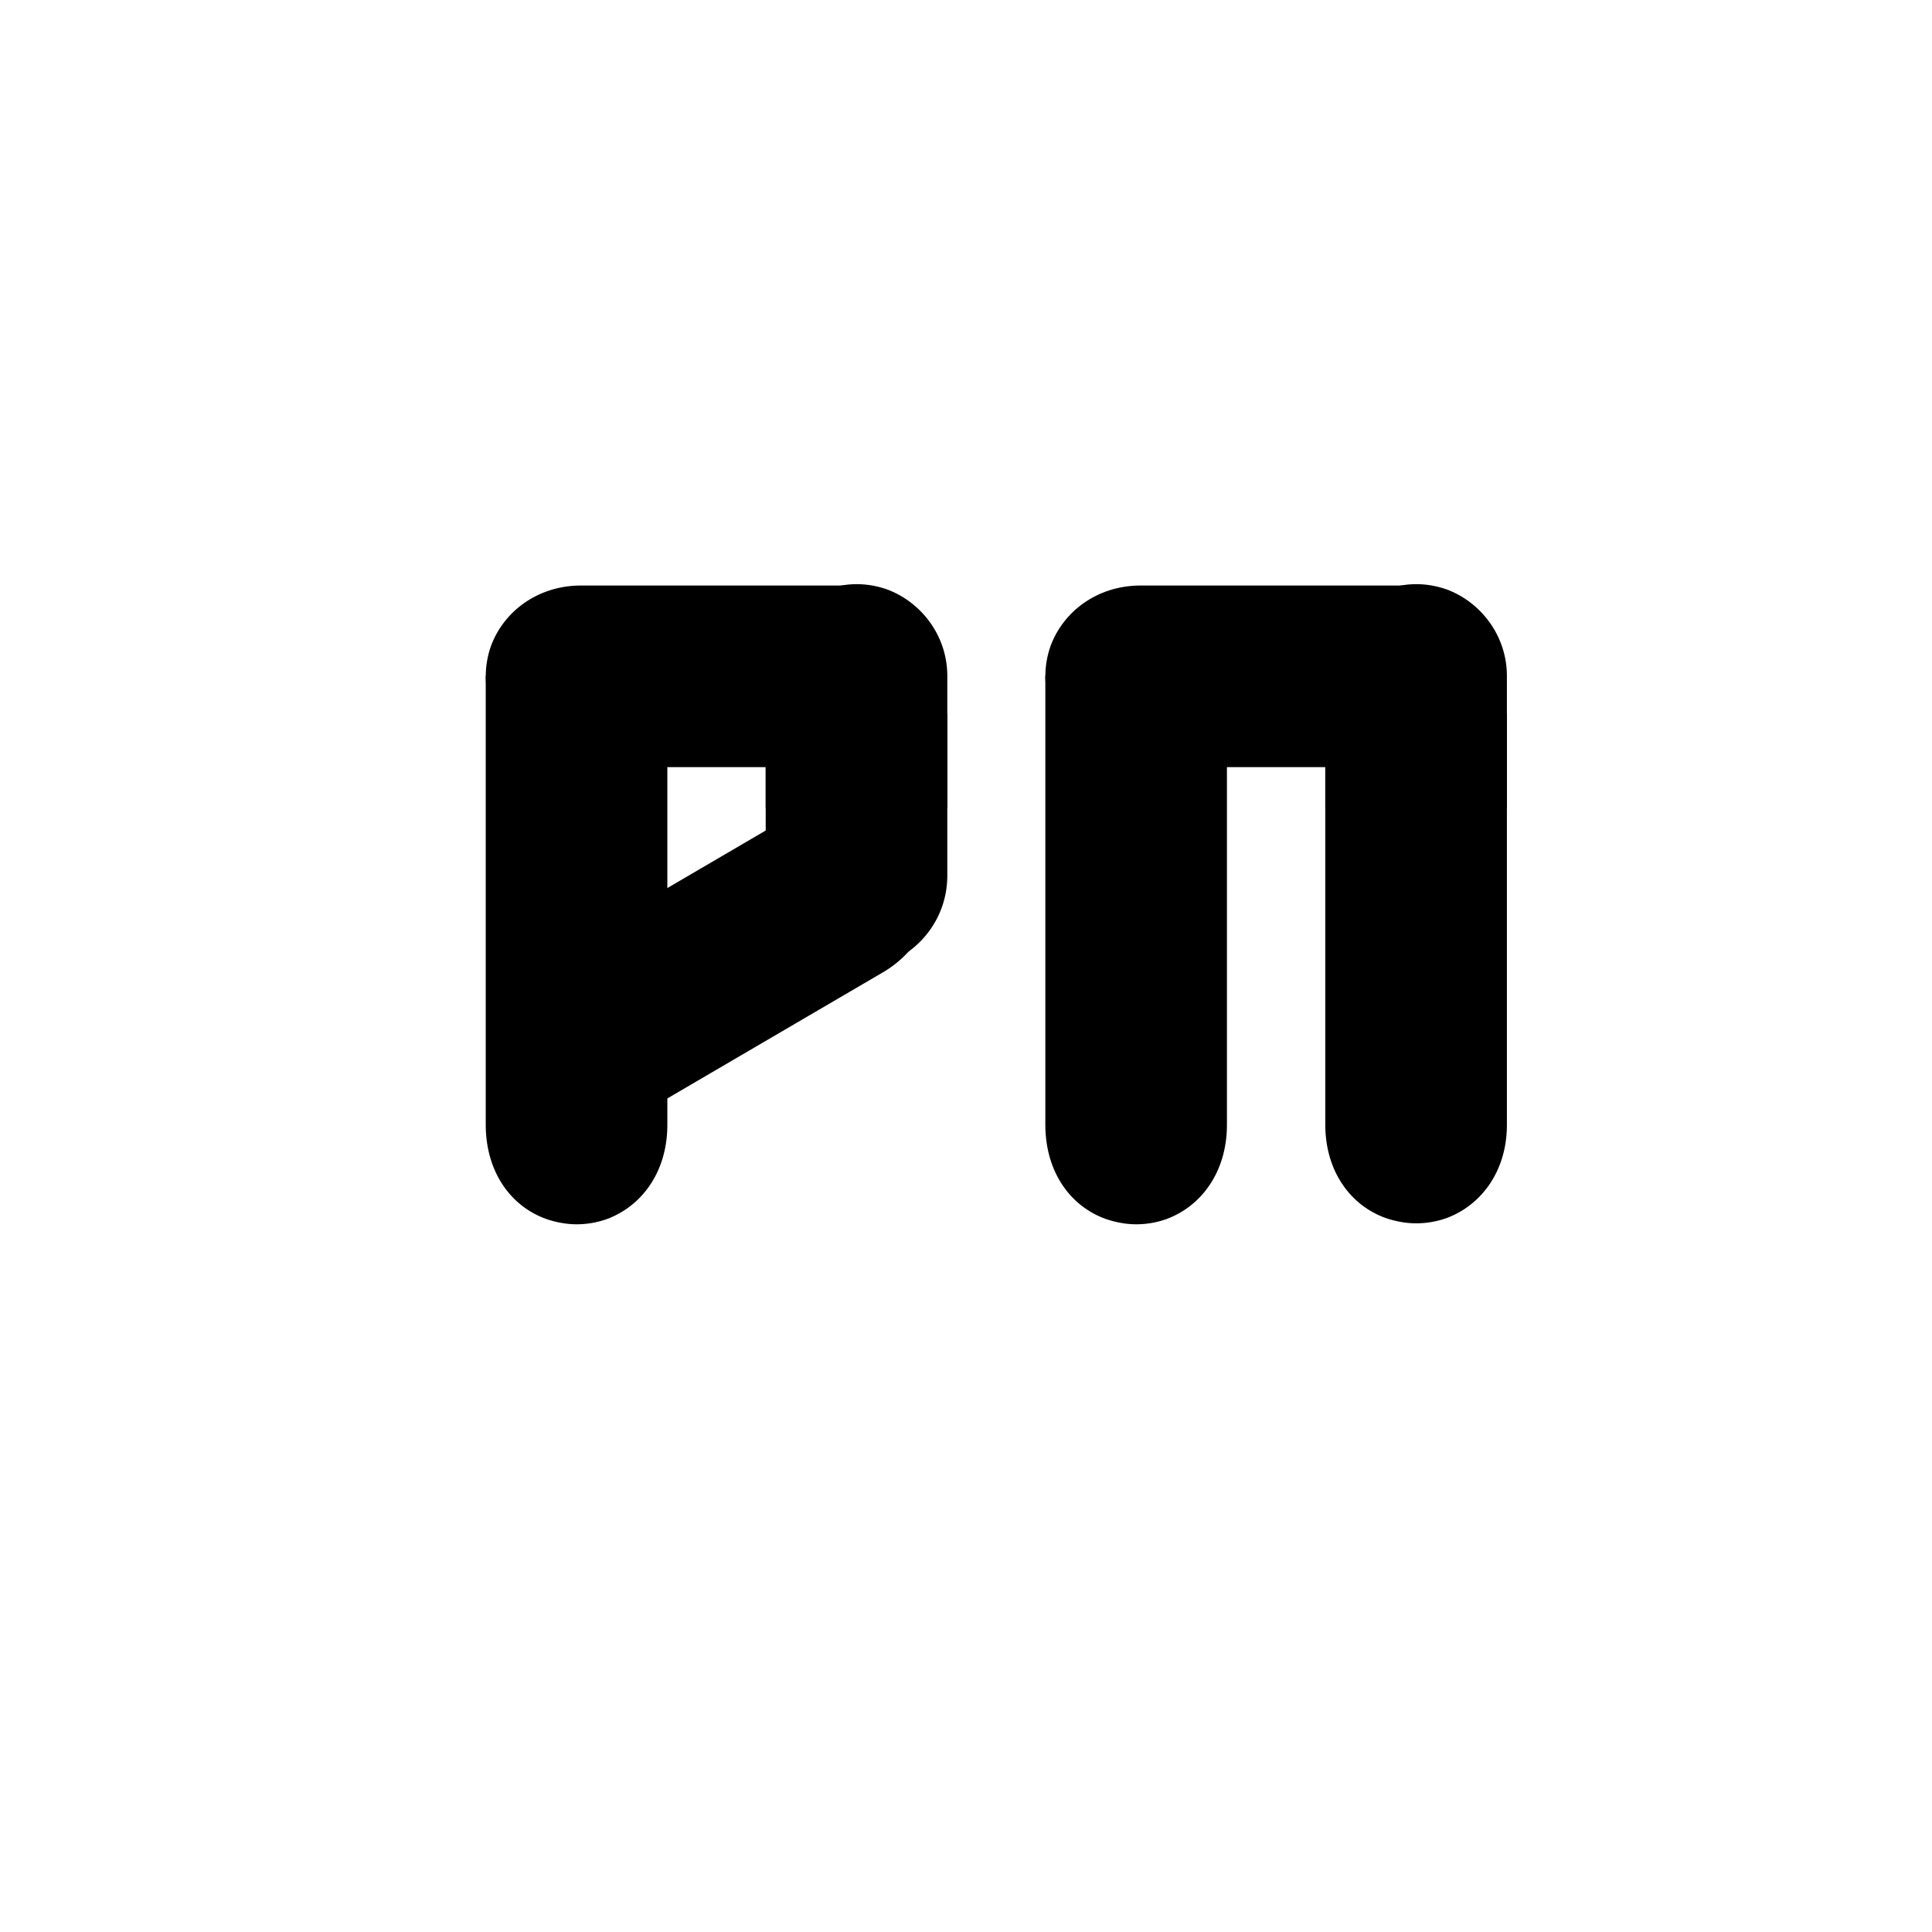 <svg xmlns="http://www.w3.org/2000/svg" xmlns:xlink="http://www.w3.org/1999/xlink" width="500" zoomAndPan="magnify" viewBox="0 0 375 375" height="500" preserveAspectRatio="xMidYMid meet" version="1.0"><defs><clipPath id="id1"><path d="M 94.281 131.141 L 129.531 131.141 L 129.531 237.641 L 94.281 237.641 Z M 94.281 131.141 " clip-rule="nonzero"/></clipPath><clipPath id="id2"><path d="M 94.281 113.648 L 166.281 113.648 L 166.281 148.898 L 94.281 148.898 Z M 94.281 113.648 " clip-rule="nonzero"/></clipPath><clipPath id="id3"><path d="M 148.621 113.379 L 183.871 113.379 L 183.871 156.879 L 148.621 156.879 Z M 148.621 113.379 " clip-rule="nonzero"/></clipPath><clipPath id="id4"><path d="M 148.621 138.457 L 183.871 138.457 L 183.871 187.957 L 148.621 187.957 Z M 148.621 138.457 " clip-rule="nonzero"/></clipPath><clipPath id="id5"><path d="M 202.898 131.141 L 238.148 131.141 L 238.148 237.641 L 202.898 237.641 Z M 202.898 131.141 " clip-rule="nonzero"/></clipPath><clipPath id="id6"><path d="M 202.898 113.648 L 274.898 113.648 L 274.898 148.898 L 202.898 148.898 Z M 202.898 113.648 " clip-rule="nonzero"/></clipPath><clipPath id="id7"><path d="M 257.238 113.379 L 292.488 113.379 L 292.488 156.879 L 257.238 156.879 Z M 257.238 113.379 " clip-rule="nonzero"/></clipPath><clipPath id="id8"><path d="M 257.238 138.457 L 292.488 138.457 L 292.488 237.457 L 257.238 237.457 Z M 257.238 138.457 " clip-rule="nonzero"/></clipPath><clipPath id="id9"><path d="M 99 155 L 182 155 L 182 221 L 99 221 Z M 99 155 " clip-rule="nonzero"/></clipPath><clipPath id="id10"><path d="M 117.625 220.172 L 99.828 189.746 L 169.742 148.848 L 187.543 179.273 Z M 117.625 220.172 " clip-rule="nonzero"/></clipPath></defs><g clip-path="url(#id1)"><path fill="#000000" d="M 106.039 236.609 C 107.844 237.23 109.898 237.637 111.918 237.637 C 113.934 237.637 115.871 237.289 117.66 236.668 C 117.699 236.648 117.738 236.648 117.773 236.629 C 124.492 234.152 129.438 227.613 129.531 218.578 L 129.531 131.148 L 94.281 131.148 L 94.281 218.516 C 94.375 227.652 99.246 234.191 106.039 236.609 " fill-opacity="1" fill-rule="nonzero"/></g><g clip-path="url(#id2)"><path fill="#000000" d="M 95.309 137.141 C 94.691 135.34 94.285 133.281 94.285 131.262 C 94.285 129.246 94.633 127.305 95.25 125.52 C 95.27 125.48 95.27 125.441 95.289 125.402 C 97.766 118.688 104.297 113.742 112.559 113.648 L 166.281 113.648 L 166.281 148.898 L 112.602 148.898 C 104.258 148.801 97.727 143.934 95.309 137.141 " fill-opacity="1" fill-rule="nonzero"/></g><g clip-path="url(#id3)"><path fill="#000000" d="M 160.379 114.402 C 162.18 113.785 164.238 113.383 166.254 113.383 C 168.273 113.383 170.211 113.73 172 114.344 C 172.039 114.363 172.078 114.363 172.113 114.383 C 178.832 116.848 183.777 123.355 183.871 130.961 L 183.871 156.875 L 148.621 156.875 L 148.621 130.98 C 148.715 123.316 153.586 116.809 160.379 114.402 " fill-opacity="1" fill-rule="nonzero"/></g><g clip-path="url(#id4)"><path fill="#000000" d="M 160.379 186.934 C 162.184 187.551 164.238 187.957 166.254 187.957 C 168.273 187.957 170.211 187.609 172 186.992 C 172.039 186.973 172.078 186.973 172.113 186.953 C 178.832 184.48 183.777 177.953 183.871 170.195 L 183.871 138.461 L 148.621 138.461 L 148.621 170.172 C 148.715 177.992 153.586 184.52 160.379 186.934 " fill-opacity="1" fill-rule="nonzero"/></g><g clip-path="url(#id5)"><path fill="#000000" d="M 214.652 236.609 C 216.461 237.23 218.516 237.637 220.531 237.637 C 222.547 237.637 224.488 237.289 226.277 236.668 C 226.316 236.648 226.352 236.648 226.391 236.629 C 233.105 234.152 238.051 227.613 238.148 218.578 L 238.148 131.148 L 202.898 131.148 L 202.898 218.516 C 202.992 227.652 207.863 234.191 214.652 236.609 " fill-opacity="1" fill-rule="nonzero"/></g><g clip-path="url(#id6)"><path fill="#000000" d="M 203.926 137.141 C 203.309 135.34 202.902 133.281 202.902 131.262 C 202.902 129.246 203.25 127.305 203.867 125.52 C 203.887 125.48 203.887 125.441 203.906 125.402 C 206.379 118.688 212.914 113.742 221.176 113.648 L 274.898 113.648 L 274.898 148.898 L 221.215 148.898 C 212.875 148.801 206.34 143.934 203.926 137.141 " fill-opacity="1" fill-rule="nonzero"/></g><g clip-path="url(#id7)"><path fill="#000000" d="M 268.992 114.402 C 270.793 113.785 272.855 113.383 274.871 113.383 C 276.887 113.383 278.828 113.73 280.617 114.344 C 280.656 114.363 280.691 114.363 280.73 114.383 C 287.445 116.848 292.391 123.355 292.488 130.961 L 292.488 156.875 L 257.238 156.875 L 257.238 130.98 C 257.332 123.316 262.203 116.809 268.992 114.402 " fill-opacity="1" fill-rule="nonzero"/></g><g clip-path="url(#id8)"><path fill="#000000" d="M 268.992 236.43 C 270.801 237.047 272.855 237.449 274.871 237.449 C 276.887 237.449 278.828 237.105 280.617 236.484 C 280.656 236.465 280.691 236.465 280.73 236.445 C 287.445 233.977 292.391 227.449 292.488 218.594 L 292.488 138.465 L 257.238 138.465 L 257.238 218.531 C 257.332 227.488 262.203 234.016 268.992 236.43 " fill-opacity="1" fill-rule="nonzero"/></g><g clip-path="url(#id9)"><g clip-path="url(#id10)"><path fill="#000000" d="M 180.719 169.645 C 180.34 167.773 179.652 165.793 178.637 164.055 C 177.617 162.312 176.336 160.812 174.898 159.582 C 174.863 159.562 174.844 159.527 174.809 159.504 C 169.277 154.961 161.129 153.996 153.766 158.195 L 99.828 189.746 L 117.629 220.172 L 171.523 188.645 C 178.867 184.238 182.055 176.73 180.719 169.645 " fill-opacity="1" fill-rule="nonzero"/></g></g></svg>